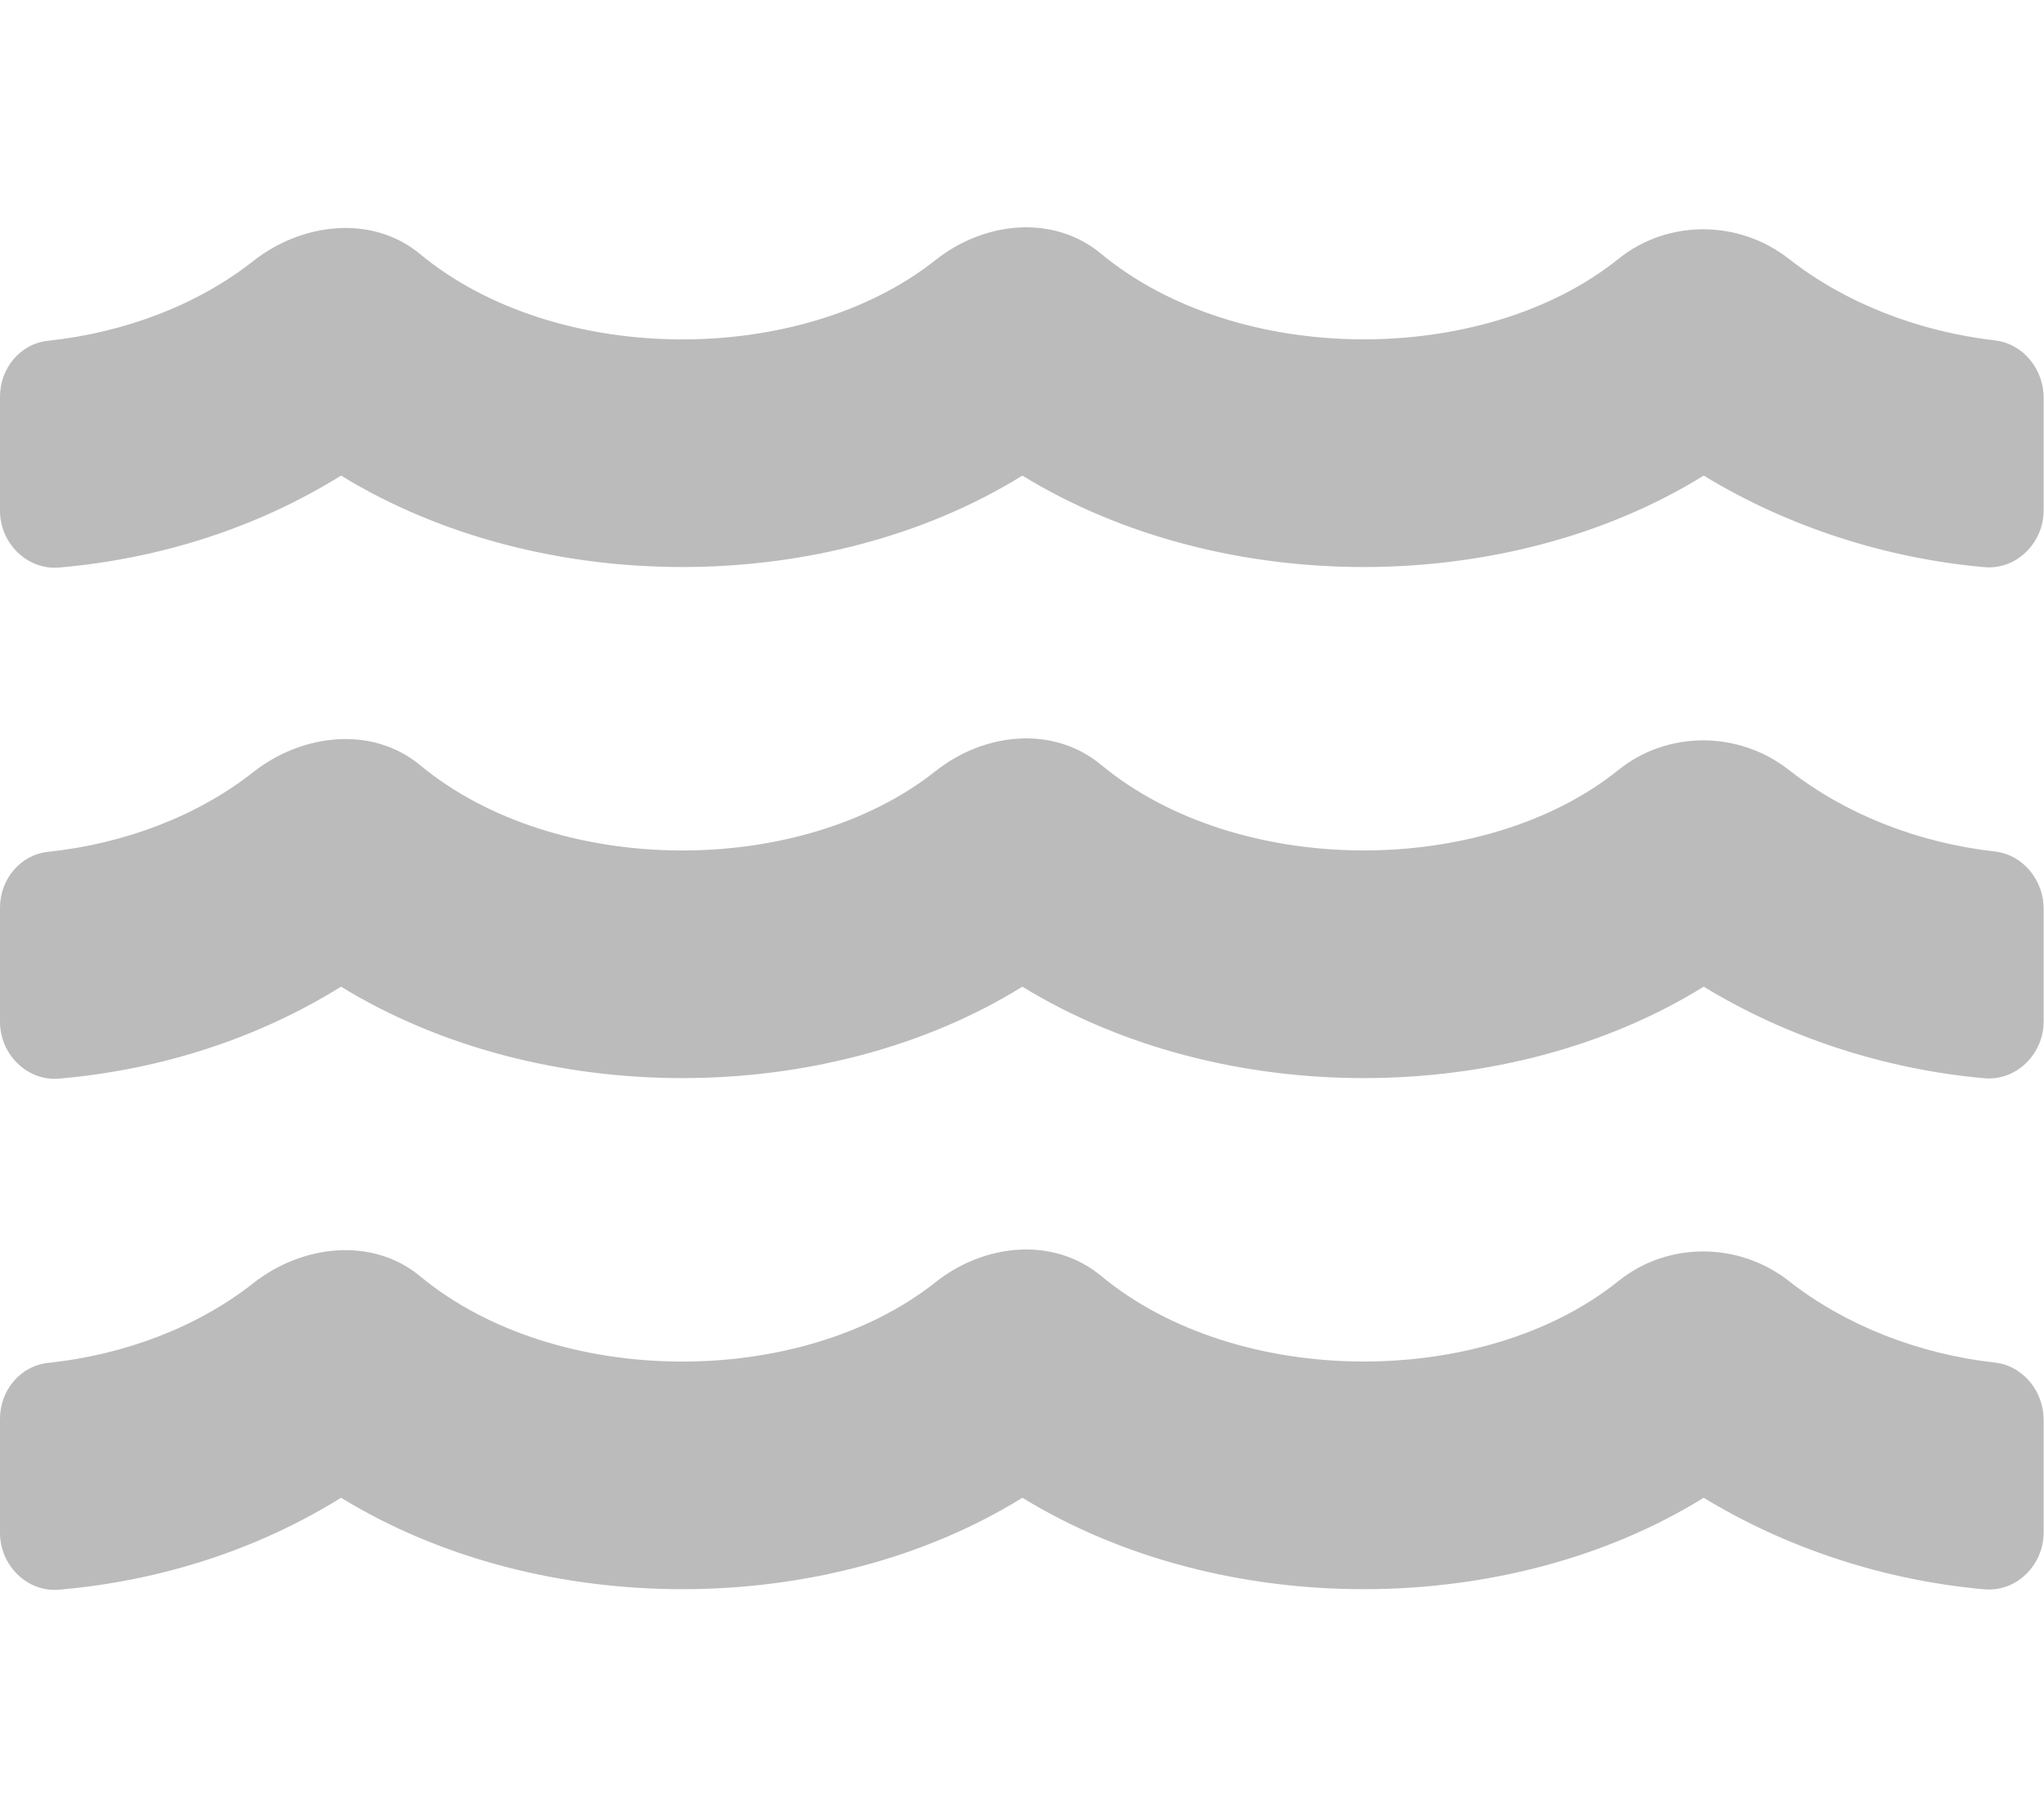 <svg width="576" height="512" xmlns="http://www.w3.org/2000/svg" class="svg-inline--fa fa-water fa-w-18">
 <g>
  <title>background</title>
  <rect x="-1" y="-1" width="578" height="514" id="canvas_background" fill="none"/>
 </g>

 <g>
  <title>Layer 1</title>
  <path fill="#BBBBBB" d="m562.1,383.9c-21.5,-2.4 -42.1,-10.5 -57.9,-22.9c-14.1,-11.1 -34.2,-11.3 -48.2,0c-37.9,30.4 -107.2,30.4 -145.7,-1.5c-13.5,-11.2 -33,-9.1 -46.7,1.8c-38,30.1 -106.9,30 -145.2,-1.7c-13.5,-11.2 -33.3,-8.9 -47.1,2c-15.5,12.2 -36,20.1 -57.7,22.4c-7.9,0.8 -13.6,7.8 -13.6,15.7l0,32.2c0,9.1 7.6,16.8 16.7,16c28.8,-2.5 56.1,-11.4 79.4,-25.9c56.5,34.6 137,34.1 192,0c56.5,34.6 137,34.1 192,0c23.3,14.2 50.9,23.3 79.1,25.8c9.1,0.8 16.7,-6.9 16.7,-16l0,-31.6c0.1,-8 -5.7,-15.4 -13.8,-16.3zm0,-144c-21.5,-2.4 -42.1,-10.5 -57.9,-22.9c-14.1,-11.1 -34.2,-11.3 -48.2,0c-37.9,30.4 -107.2,30.4 -145.7,-1.5c-13.5,-11.2 -33,-9.1 -46.7,1.8c-38,30.1 -106.9,30 -145.2,-1.7c-13.5,-11.2 -33.3,-8.9 -47.1,2c-15.5,12.2 -36,20.1 -57.7,22.4c-7.9,0.8 -13.6,7.8 -13.6,15.7l0,32.2c0,9.1 7.6,16.8 16.7,16c28.8,-2.5 56.1,-11.4 79.4,-25.9c56.5,34.6 137,34.1 192,0c56.5,34.6 137,34.1 192,0c23.3,14.2 50.9,23.3 79.1,25.8c9.1,0.8 16.7,-6.9 16.7,-16l0,-31.6c0.1,-8 -5.7,-15.4 -13.8,-16.3zm0,-144c-21.5,-2.5 -42.1,-10.5 -57.9,-22.9c-14.1,-11.1 -34.2,-11.3 -48.2,0c-37.9,30.4 -107.2,30.4 -145.7,-1.5c-13.5,-11.2 -33,-9.1 -46.7,1.8c-38,30.1 -106.9,30 -145.2,-1.7c-13.5,-11.2 -33.3,-8.9 -47.1,2c-15.5,12.2 -36,20.1 -57.7,22.4c-7.9,0.8 -13.6,7.8 -13.6,15.7l0,32.2c0,9.1 7.6,16.8 16.7,16c28.8,-2.5 56.1,-11.4 79.4,-25.9c56.5,34.6 137,34.1 192,0c56.5,34.6 137,34.1 192,0c23.3,14.2 50.9,23.3 79.1,25.8c9.1,0.8 16.7,-6.9 16.7,-16l0,-31.6c0.1,-8 -5.7,-15.4 -13.8,-16.3z" id="svg_1"/>
 </g>
</svg>